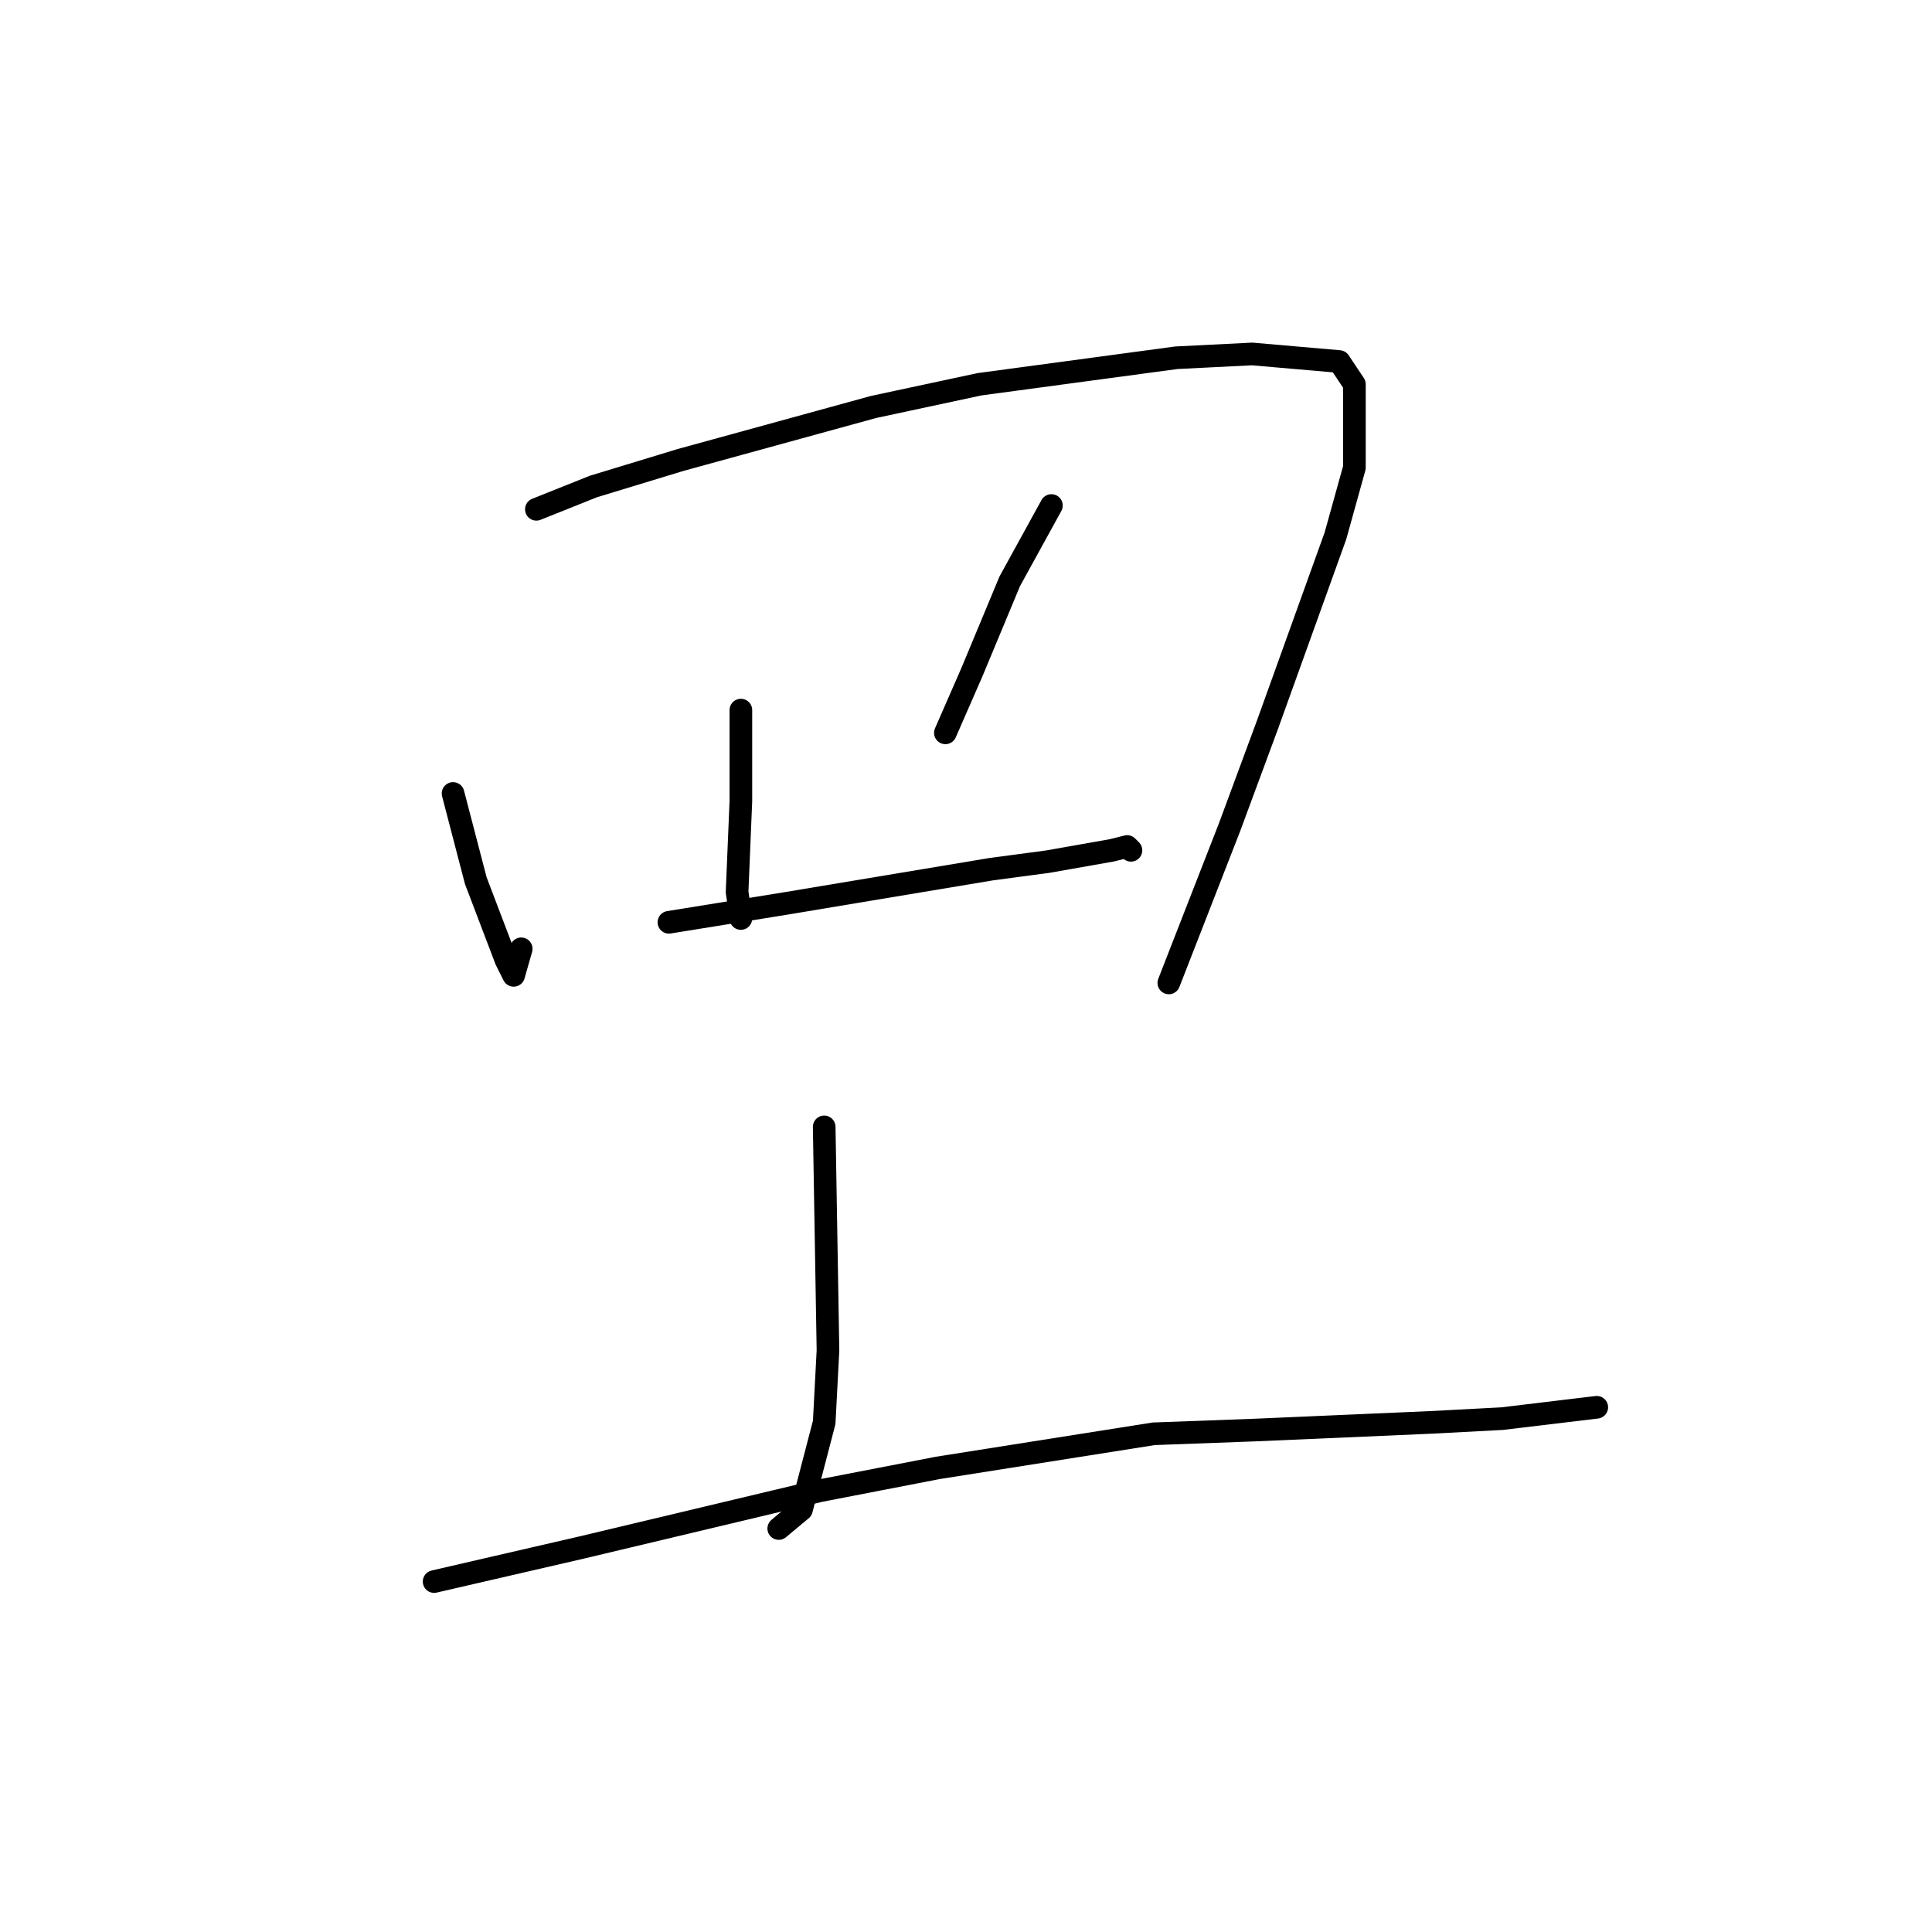 <?xml version="1.0" standalone="no"?>
    <svg width="256" height="256" xmlns="http://www.w3.org/2000/svg" version="1.1">
    <polyline stroke="black" stroke-width="3" stroke-linecap="round" fill="transparent" stroke-linejoin="round" points="60.032 105.139 63.043 116.686 67.057 127.229 68.061 129.237 69.064 125.723 69.064 125.723 " />
        <polyline stroke="black" stroke-width="3" stroke-linecap="round" fill="transparent" stroke-linejoin="round" points="71.072 67.485 78.599 64.473 90.141 60.959 115.733 53.93 129.784 50.918 155.878 47.403 165.915 46.901 177.456 47.905 179.464 50.918 179.464 61.963 176.954 71 167.922 96.102 162.904 109.658 154.875 130.242 154.875 130.242 " />
        <polyline stroke="black" stroke-width="3" stroke-linecap="round" fill="transparent" stroke-linejoin="round" points="98.17 94.094 98.17 106.143 97.668 118.192 98.17 121.707 98.17 121.707 " />
        <polyline stroke="black" stroke-width="3" stroke-linecap="round" fill="transparent" stroke-linejoin="round" points="139.318 66.983 133.798 77.024 128.78 89.073 125.268 97.106 125.268 97.106 " />
        <polyline stroke="black" stroke-width="3" stroke-linecap="round" fill="transparent" stroke-linejoin="round" points="88.635 122.209 104.191 119.699 131.289 115.18 138.817 114.176 147.347 112.67 149.355 112.168 149.857 112.67 149.857 112.67 " />
        <polyline stroke="black" stroke-width="3" stroke-linecap="round" fill="transparent" stroke-linejoin="round" points="109.21 149.319 109.711 178.94 109.21 188.479 106.199 200.026 103.188 202.537 103.188 202.537 " />
        <polyline stroke="black" stroke-width="3" stroke-linecap="round" fill="transparent" stroke-linejoin="round" points="57.523 209.565 77.093 205.047 108.708 197.516 124.264 194.504 152.867 189.985 166.416 189.483 189.5 188.479 199.034 187.977 211.58 186.471 211.58 186.471 " />
        </svg>